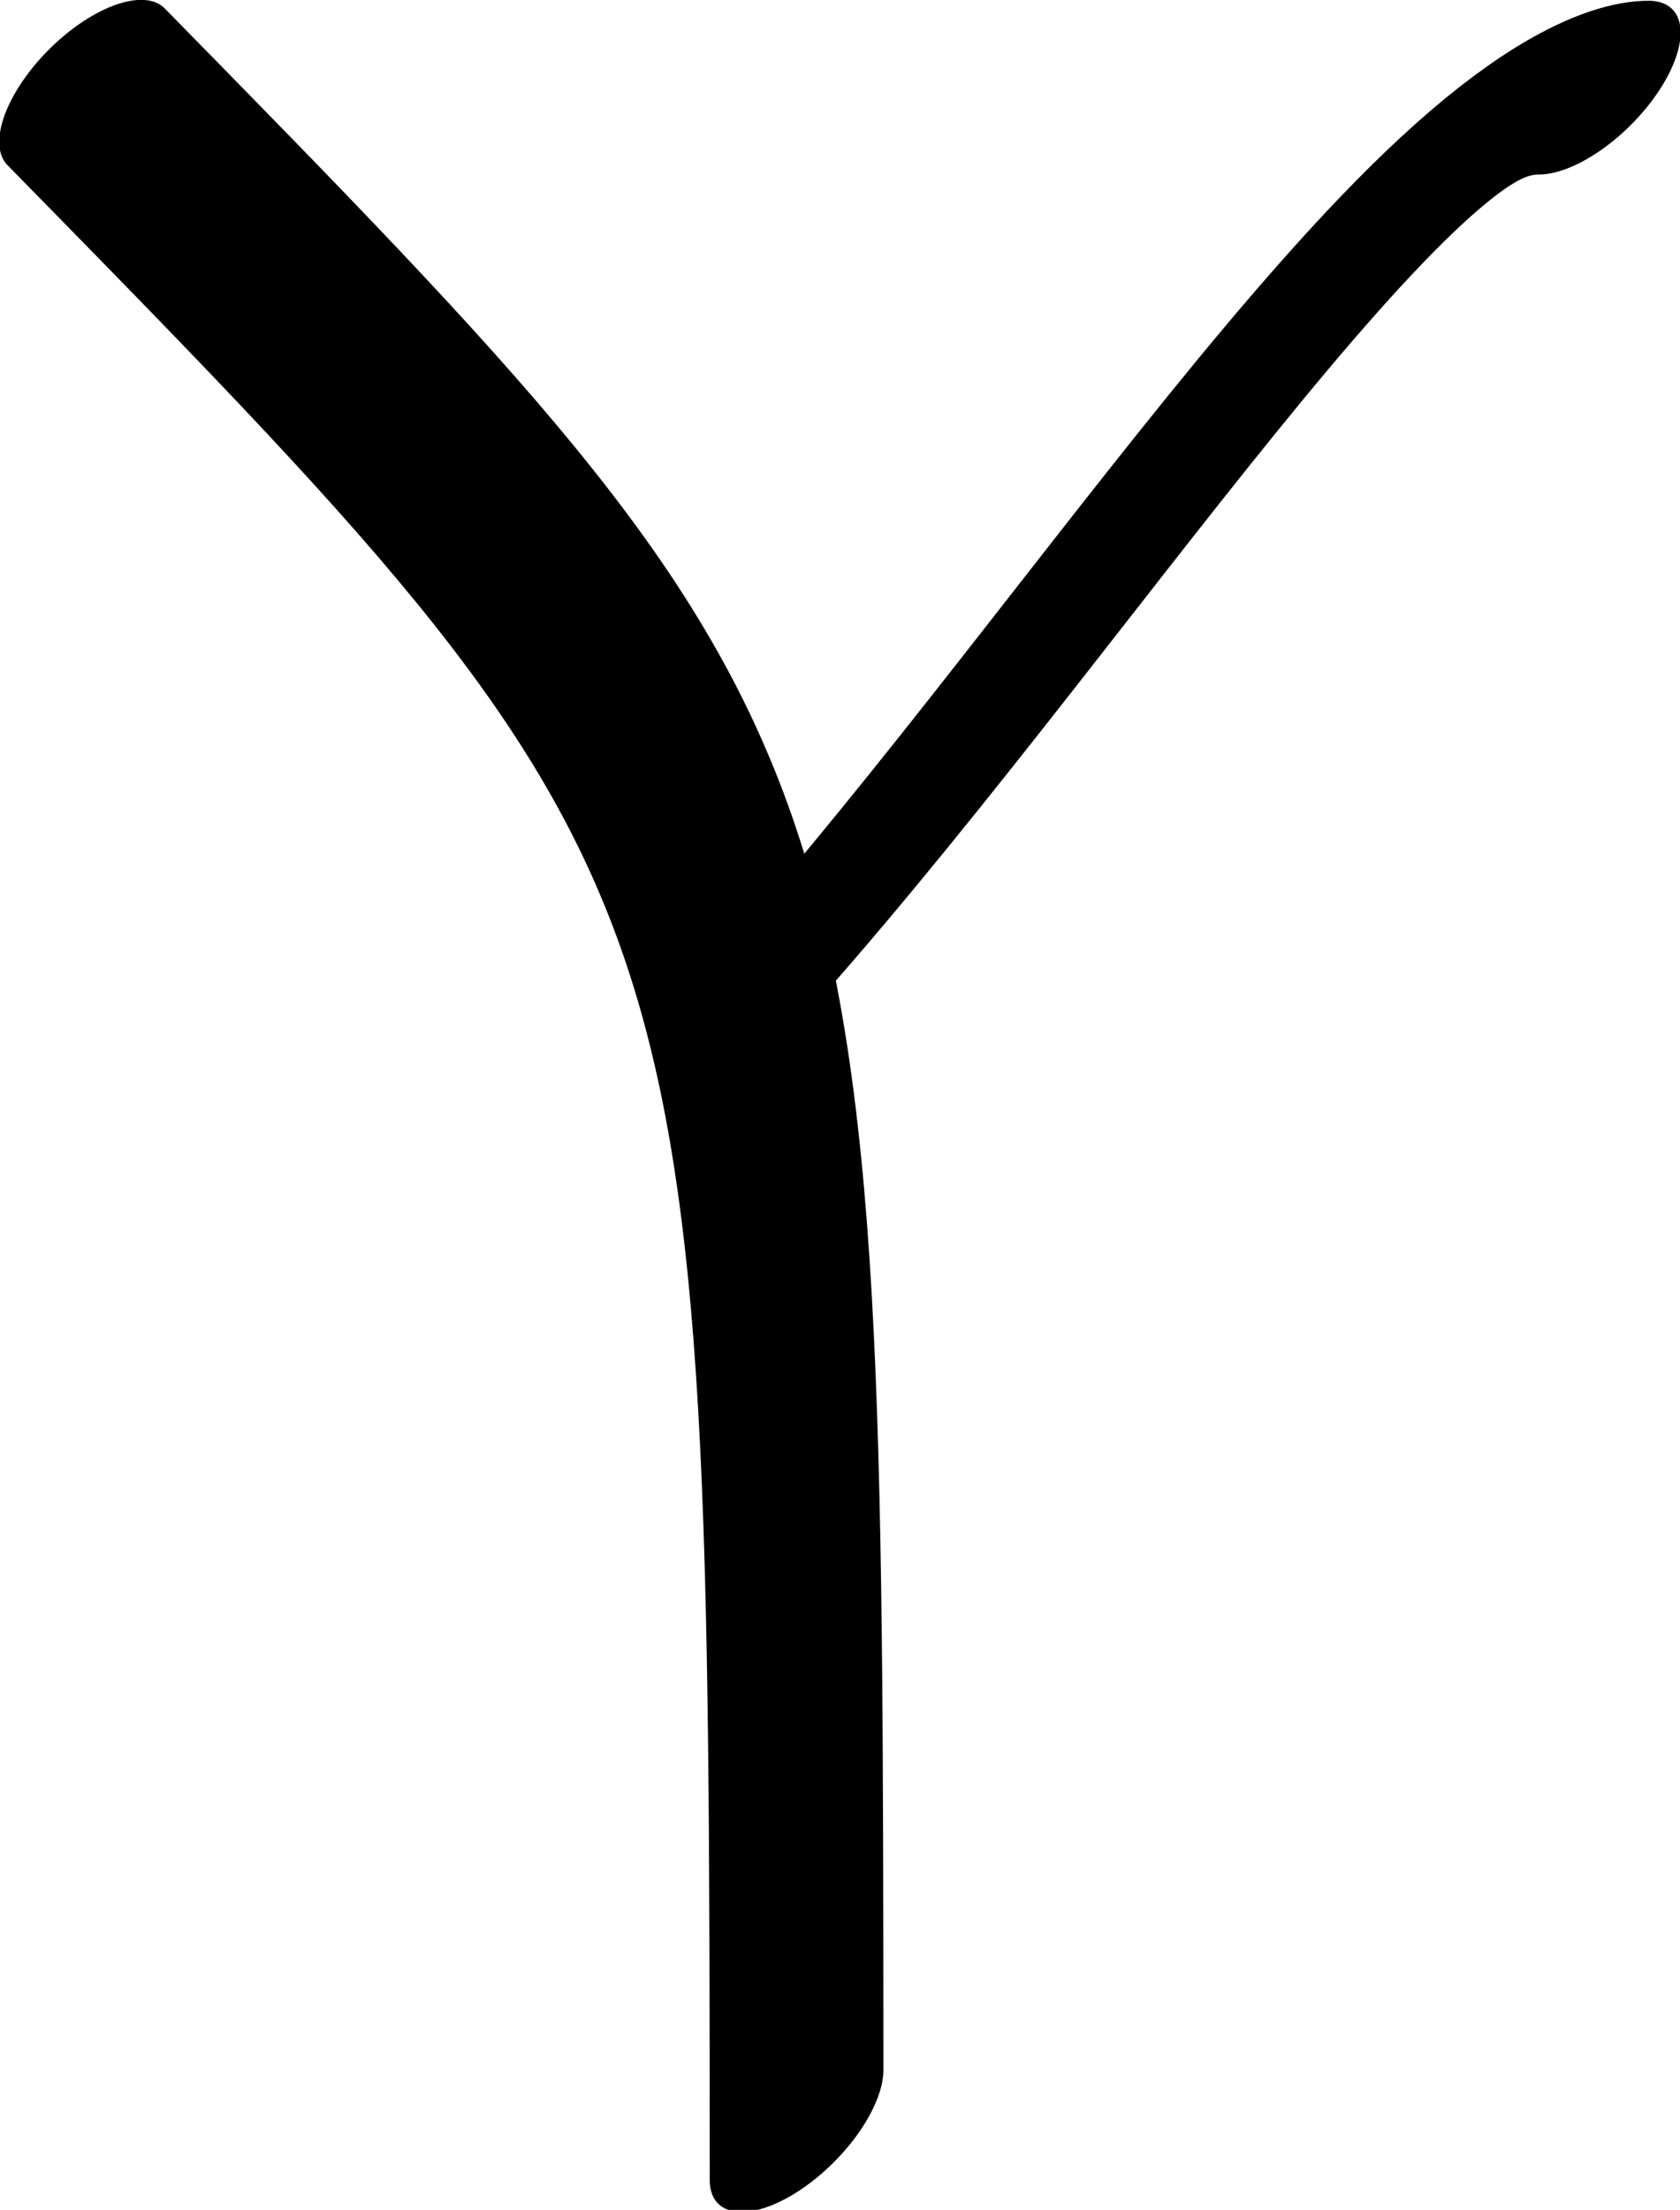 <?xml version="1.0" encoding="UTF-8" standalone="no"?>
<!-- Created with Inkscape (http://www.inkscape.org/) -->

<svg
   width="660.353"
   height="868.177"
   viewBox="0 0 660.353 868.177"
   version="1.1"
   id="svg5"
   sodipodi:docname="drawings.svg"
   inkscape:version="1.2.2 (732a01da63, 2022-12-09, custom)"
   xml:space="preserve"
   xmlns:inkscape="http://www.inkscape.org/namespaces/inkscape"
   xmlns:sodipodi="http://sodipodi.sourceforge.net/DTD/sodipodi-0.dtd"
   xmlns="http://www.w3.org/2000/svg"
   xmlns:svg="http://www.w3.org/2000/svg"><sodipodi:namedview
     id="namedview7"
     pagecolor="#ffffff"
     bordercolor="#000000"
     borderopacity="0.25"
     inkscape:showpageshadow="2"
     inkscape:pageopacity="0.0"
     inkscape:pagecheckerboard="0"
     inkscape:deskcolor="#d1d1d1"
     inkscape:document-units="px"
     showgrid="false"
     inkscape:zoom="0.8409652"
     inkscape:cx="384.08248"
     inkscape:cy="1155.2202"
     inkscape:window-width="3072"
     inkscape:window-height="1849"
     inkscape:window-x="0"
     inkscape:window-y="34"
     inkscape:window-maximized="1"
     inkscape:current-layer="layer40"
     showguides="true"
     inkscape:lockguides="false"><sodipodi:guide
       position="655.479,34.119"
       orientation="0,1"
       inkscape:label="baseline"
       id="guide136"
       inkscape:locked="false" /><sodipodi:guide
       position="-246.511,1081.445"
       orientation="0,1"
       inkscape:label="ascender"
       id="guide138"
       inkscape:locked="false" /><sodipodi:guide
       position="-246.511,834.058"
       orientation="0,1"
       inkscape:label="caps"
       id="guide140"
       inkscape:locked="false" /><sodipodi:guide
       position="-249.425,443.375"
       orientation="0,1"
       inkscape:label="xheight"
       id="guide142"
       inkscape:locked="false" /><sodipodi:guide
       position="-251.1,-791.568"
       orientation="0,1"
       inkscape:label="descender"
       id="guide144"
       inkscape:locked="false" /><sodipodi:guide
       position="34.119,-857.888"
       orientation="-1,0"
       id="guide2100"
       inkscape:locked="false"
       inkscape:label="left"
       inkscape:color="rgb(0,134,229)" /><sodipodi:guide
       position="556.138,550.119"
       orientation="0,1"
       id="guide7691"
       inkscape:locked="false"
       inkscape:label="numeral height"
       inkscape:color="rgb(0,134,229)" /><sodipodi:guide
       position="626.234,1187.38"
       orientation="1,0"
       id="guide679"
       inkscape:locked="false" /><sodipodi:guide
       position="312.69,-86.825"
       orientation="1,0"
       id="guide1356"
       inkscape:locked="false" /><sodipodi:guide
       position="336.439,611.139"
       orientation="-1,0"
       id="guide1358"
       inkscape:locked="false"
       inkscape:label="number width"
       inkscape:color="rgb(0,134,229)" /><sodipodi:guide
       position="-58.631,228.958"
       orientation="0,-1"
       id="guide1360"
       inkscape:locked="false" /><sodipodi:guide
       position="1254.082,417.876"
       orientation="0,-1"
       id="guide1362"
       inkscape:locked="false" /><sodipodi:guide
       position="-45.464,115.58"
       orientation="0,-1"
       id="guide1364"
       inkscape:locked="false" /><sodipodi:guide
       position="136.383,-57.618"
       orientation="1,0"
       id="guide1366"
       inkscape:locked="false" /><sodipodi:guide
       position="556.138,-68.32"
       orientation="1,0"
       id="guide1382"
       inkscape:locked="false" /><sodipodi:guide
       position="716.668,71.995"
       orientation="0,-1"
       id="guide1386"
       inkscape:locked="false" /><sodipodi:guide
       position="-108.574,180.204"
       orientation="0,-1"
       id="guide2852"
       inkscape:locked="false" /><sodipodi:guide
       position="222.416,-26.328"
       orientation="1,0"
       id="guide2856"
       inkscape:locked="false" /><sodipodi:guide
       position="262.736,-33.574"
       orientation="1,0"
       id="guide1674"
       inkscape:locked="false" /><sodipodi:guide
       position="400.245,101.722"
       orientation="1,0"
       id="guide3128"
       inkscape:locked="false" /><sodipodi:guide
       position="481.224,143.342"
       orientation="1,0"
       id="guide985"
       inkscape:locked="false" /><sodipodi:guide
       position="34.119,291.981"
       orientation="0,-1"
       id="guide1990"
       inkscape:locked="false" /><sodipodi:guide
       position="374.109,-242.534"
       orientation="1,0"
       id="guide2707"
       inkscape:locked="false" /><sodipodi:guide
       position="428.904,-244.308"
       orientation="1,0"
       id="guide2709"
       inkscape:locked="false" /><sodipodi:guide
       position="-84.792,627.31"
       orientation="0,1"
       id="guide2853"
       inkscape:locked="false"
       inkscape:label="tittle"
       inkscape:color="rgb(0,134,229)" /><sodipodi:guide
       position="892.656,871.296"
       orientation="1,0"
       id="guide1774"
       inkscape:locked="false" /></sodipodi:namedview><defs
     id="defs2" /><g
     inkscape:groupmode="layer"
     id="layer41"
     inkscape:label="GlyphLayer-Upsilon"
     transform="translate(-246.511,-319.203)"><g
       id="g43844"
       transform="matrix(0.346,0.346,-0.73,0.73,884.878,-33.568)"><path
         style="fill:none;stroke:#000000;stroke-width:84.509;stroke-linecap:round;stroke-linejoin:round"
         d="m -314.549,679.036 c 814.035,3.678 814.035,3.678 1560.763,357.194"
         id="path43838"
         sodipodi:nodetypes="cc" /><path
         style="fill:none;stroke:#000000;stroke-width:84.509;stroke-linecap:round;stroke-linejoin:round"
         d="M 580.052,749.103 C 562.54,568.218 440.89,321.397 542.328,273.374"
         id="path43840"
         sodipodi:nodetypes="cc" /></g></g></svg>
